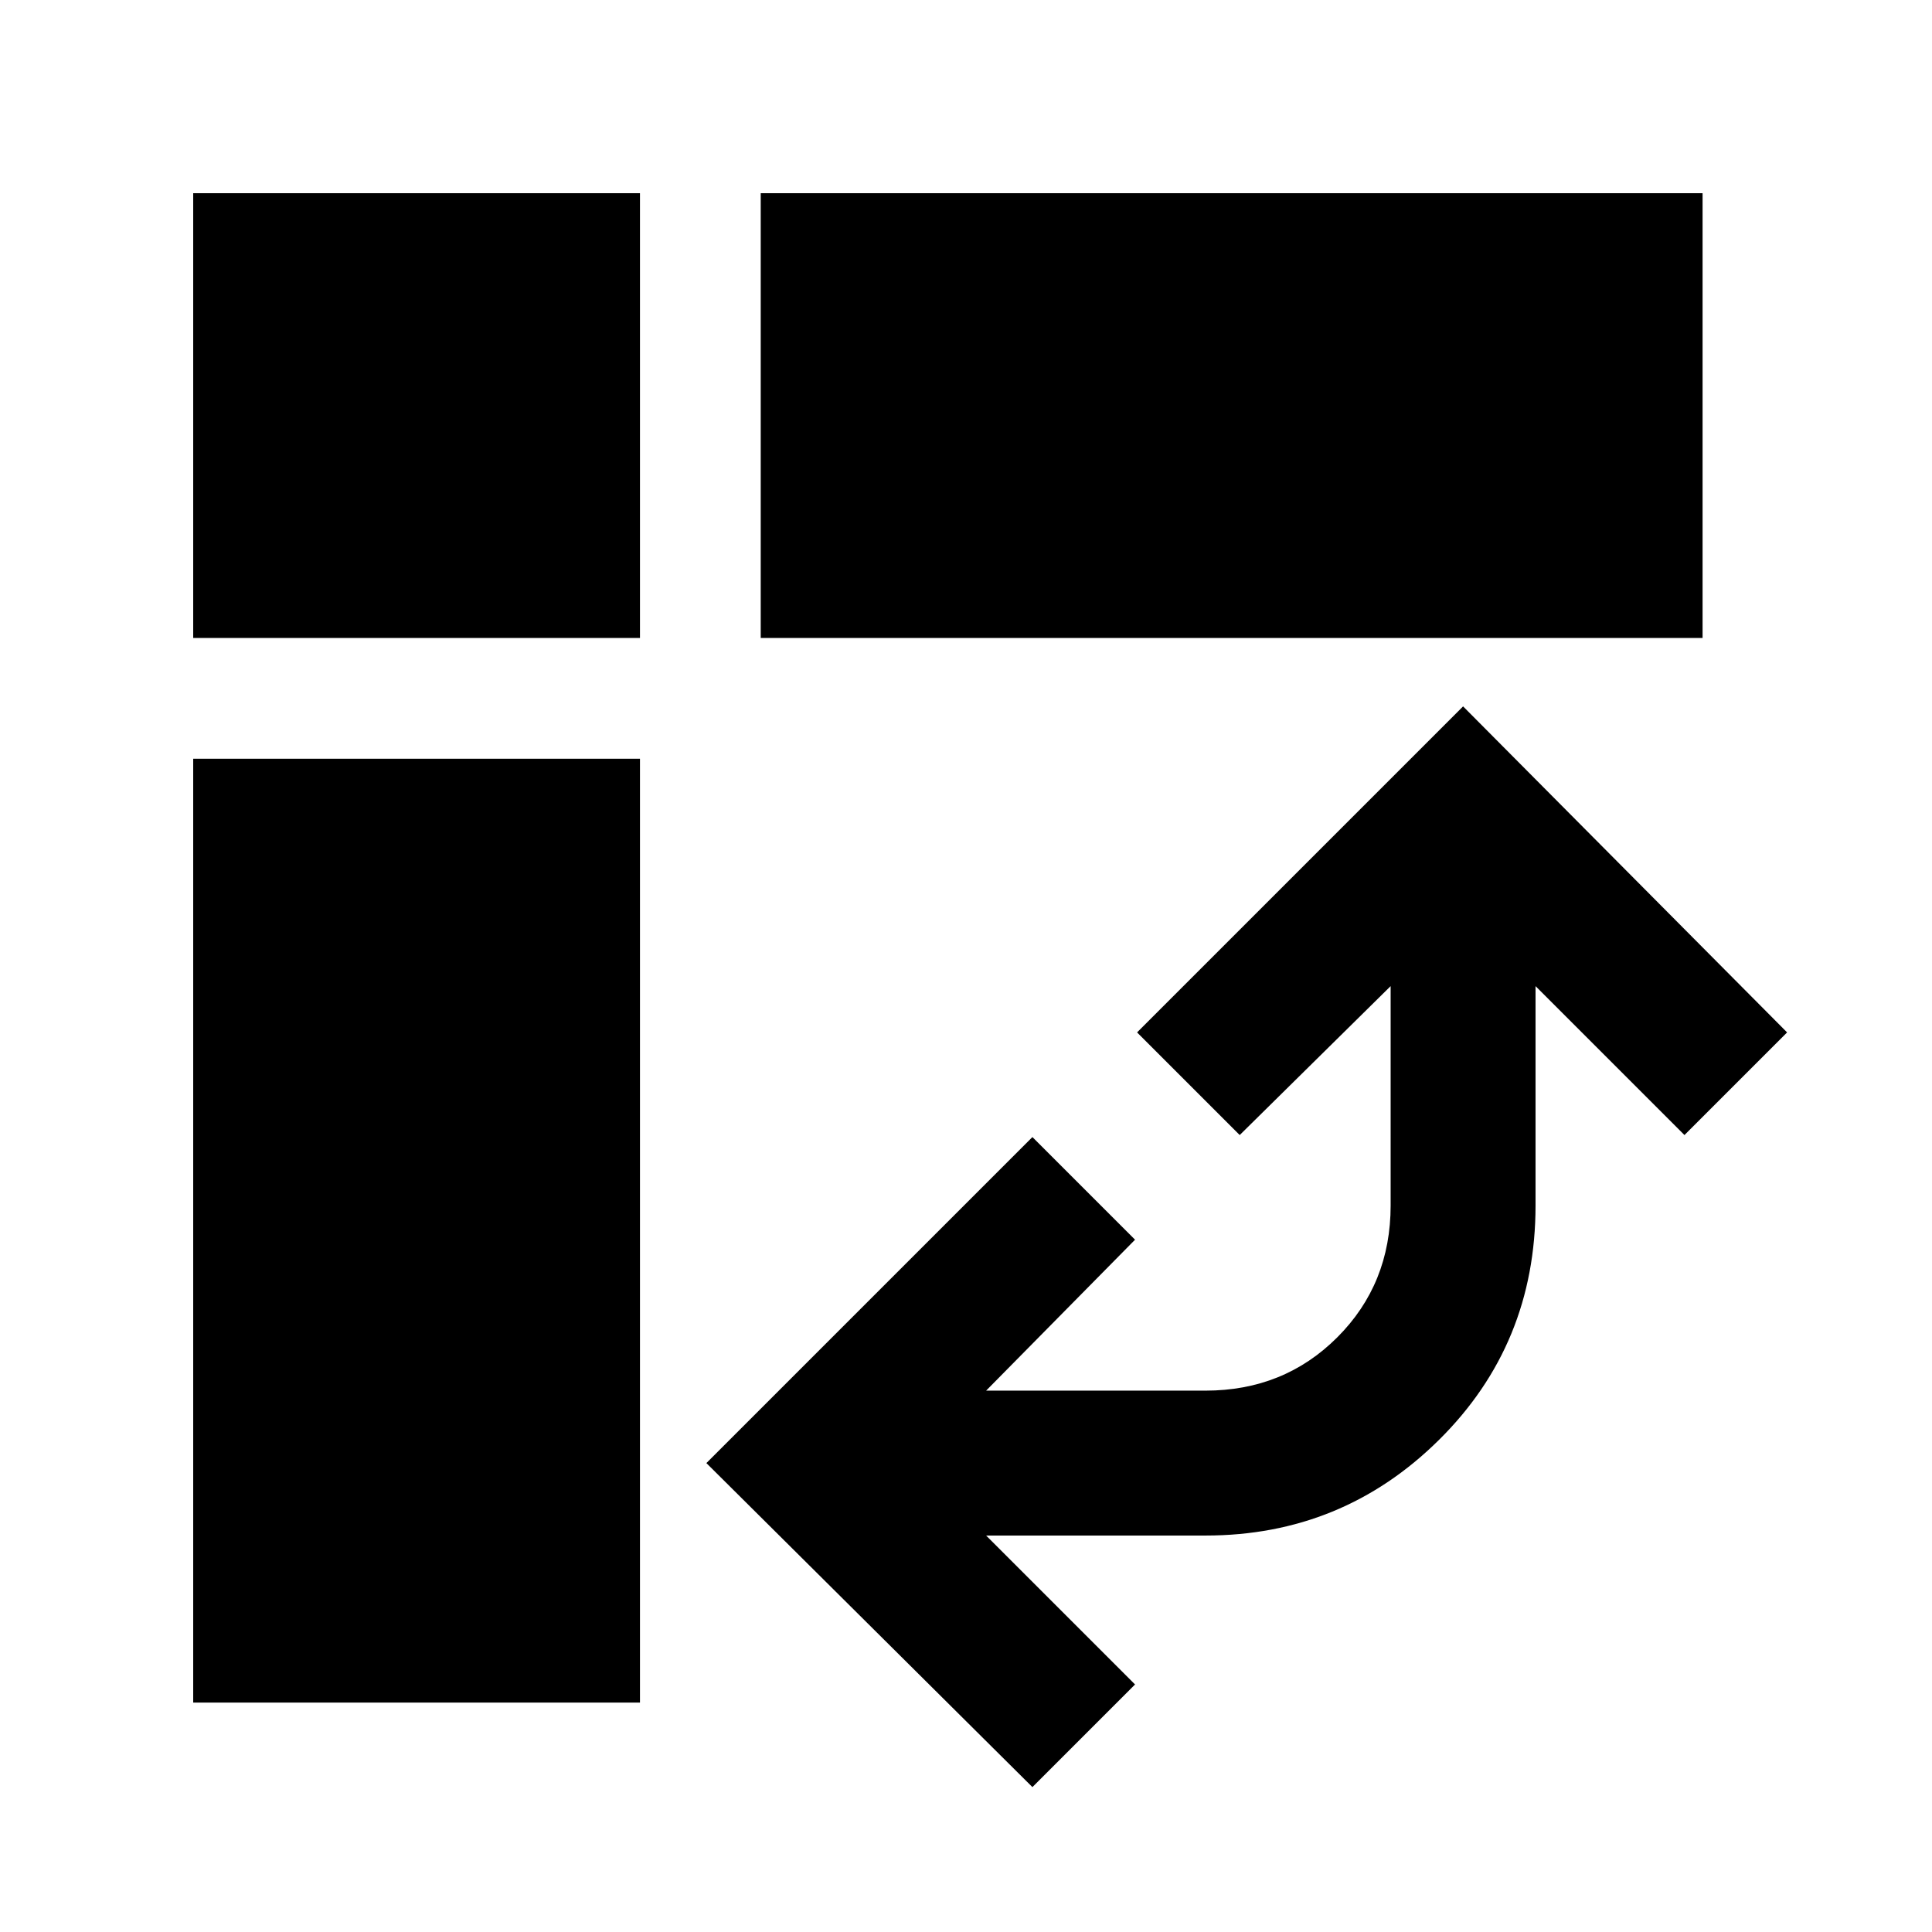 <svg xmlns="http://www.w3.org/2000/svg" height="48" width="48"><path d="M18.9 15.85V4.8h23.4v11.05ZM4.8 42.3V18.85h11.1V42.3Zm0-26.45V4.8h11.1v11.05ZM25.65 44.4l-8.1-8.05 8.1-8.1 2.55 2.55-3.7 3.75h5.45q1.95 0 3.275-1.325t1.325-3.275V24.5l-3.75 3.7-2.55-2.55 8.1-8.1 8.05 8.1-2.55 2.55-3.7-3.7v5.45q0 3.45-2.4 5.825t-5.8 2.375H24.5l3.7 3.7Z"/></svg>